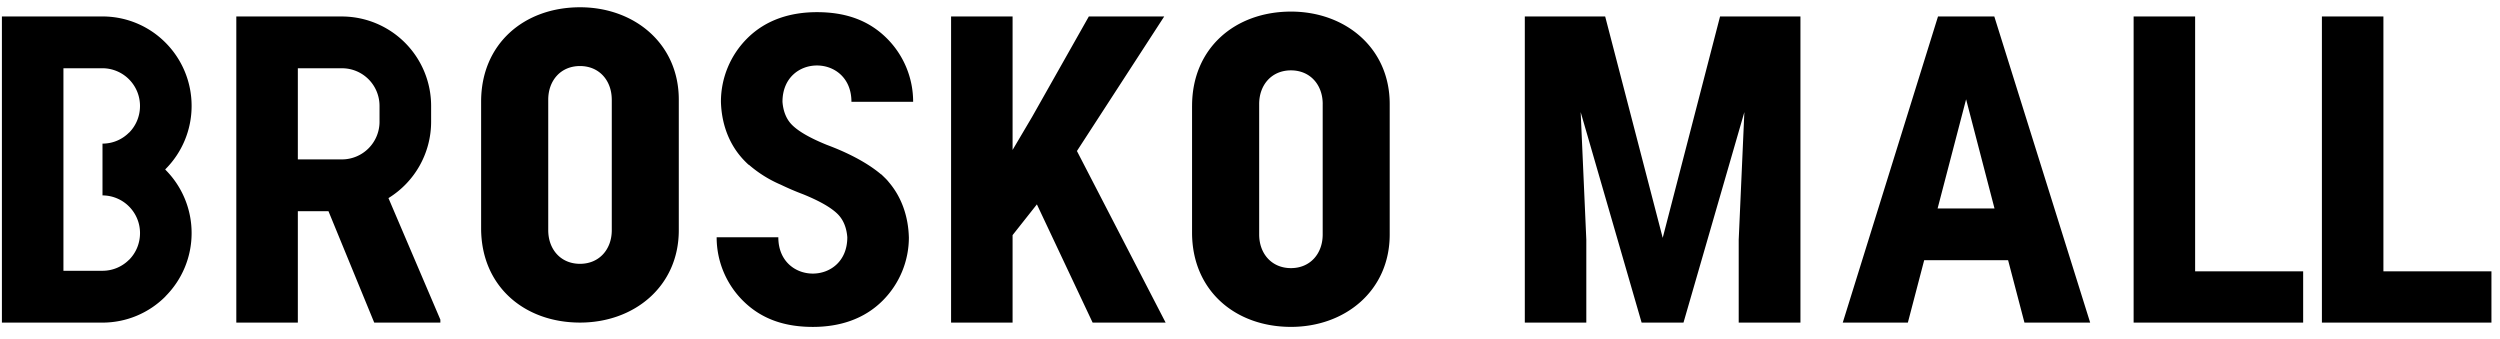 <svg xmlns="http://www.w3.org/2000/svg" fill="none" viewBox="0 0 118 16">
  <g fill="currentColor" clip-path="url(#clip0_603_7747)">
    <path fill-rule="evenodd" d="M20.349 5A4.22 4.22 0 0 0 16.143.778h-4.989v14.449h2.904V9.969h1.446l2.159 5.257h3.122v-.139l-2.45-5.737a4.232 4.232 0 0 0 2.014-3.605V5Zm-6.291-1.778h2.085c.49 0 .933.2 1.253.52.32.322.518.767.518 1.259v.744a1.778 1.778 0 0 1-1.77 1.779h-2.086V3.222Zm8.651 1.572c0-2.727 2.03-4.451 4.67-4.451 2.549 0 4.66 1.703 4.66 4.36v6.163c0 2.658-2.111 4.36-4.66 4.36-2.64 0-4.67-1.724-4.67-4.45V4.794Zm6.166-.09c0-.895-.583-1.587-1.5-1.587-.916 0-1.498.692-1.498 1.587v6.162c0 .895.582 1.586 1.499 1.586.916 0 1.5-.691 1.5-1.586V4.704Zm27.391.293c0-2.727 2.03-4.45 4.67-4.45 2.548 0 4.658 1.702 4.658 4.36v6.162c0 2.658-2.11 4.36-4.659 4.36-2.64 0-4.67-1.723-4.67-4.45V4.997Zm6.166-.09c0-.895-.583-1.586-1.5-1.586-.916 0-1.499.691-1.499 1.586v6.162c0 .895.583 1.586 1.5 1.586.916 0 1.498-.69 1.498-1.586V4.907ZM4.838 12.781H2.994v-9.56h1.844A1.778 1.778 0 0 1 6.608 5c.001.493-.196.94-.515 1.261l-.002-.003c-.31.312-.737.509-1.207.52l-.023.001h-.023v2.445h.046a1.778 1.778 0 0 1 1.725 1.778c0 .494-.197.94-.516 1.261l-.002-.002c-.32.321-.764.52-1.253.52Zm2.96-4.78.014-.014v-.005a4.217 4.217 0 0 0 1.232-2.981 4.22 4.22 0 0 0-1.232-2.987A4.184 4.184 0 0 0 4.838.777H.09v14.45h4.748a4.187 4.187 0 0 0 2.974-1.238v-.005a4.217 4.217 0 0 0 1.232-2.982 4.221 4.221 0 0 0-1.232-2.986l-.015-.014Zm104.699 4.807h5.099v2.419h-8.002V.777h2.903v12.031Zm-8.887 0h5.099v2.419h-8.002V.777h2.903v12.031ZM91.453 9.84h2.688L92.8 4.687l-1.346 5.155Zm3.329 2.44h-3.96l-.771 2.947h-3.073L91.474.777h2.657l4.525 14.45h-3.102l-.772-2.947ZM75.764.777l2.716 10.45L81.187.776h3.794v14.45h-2.914v-3.91l.267-6.025-2.873 9.935h-1.977l-2.876-9.935.266 6.026v3.909h-2.903V.777h3.793ZM48.94 9.648l-1.146 1.45v4.129h-2.903V.777h2.903v6.3l.92-1.558L51.393.777h3.558l-4.12 6.351 4.187 8.099h-3.446l-2.63-5.579Z" clip-rule="evenodd"/>
    <path d="M42.899 11.198a4.22 4.22 0 0 1-1.232 2.986c-.894.898-2.068 1.246-3.3 1.246-1.256 0-2.394-.327-3.309-1.246a4.22 4.22 0 0 1-1.232-2.986h2.911c0 2.287 3.256 2.287 3.256 0-.036-.471-.197-.837-.454-1.093-.3-.3-.84-.614-1.63-.935a12.726 12.726 0 0 1-1.051-.45 5.722 5.722 0 0 1-1.508-.941h-.014a4.448 4.448 0 0 1-.32-.324l-.004-.004-.001-.002-.005-.006h-.002L35 7.436l-.026-.03c-.622-.728-.92-1.648-.946-2.6A4.22 4.22 0 0 1 35.26 1.82c.894-.898 2.067-1.246 3.3-1.246 1.256 0 2.394.327 3.309 1.246A4.22 4.22 0 0 1 43.1 4.806h-2.912c0-2.287-3.255-2.287-3.255 0 .036.472.196.837.454 1.093.3.3.84.614 1.63.935l.183.07.002.001c1.259.489 1.99.991 2.378 1.32h.01c.049.045.097.091.143.137.155.147.218.235.218.235.623.728.92 1.648.947 2.6Z"/>
  </g>
  <defs>
    <clipPath id="clip0_603_7747">
      <path fill="#fff" d="M0 0h118v16H0z"/>
    </clipPath>
  </defs>
</svg>
